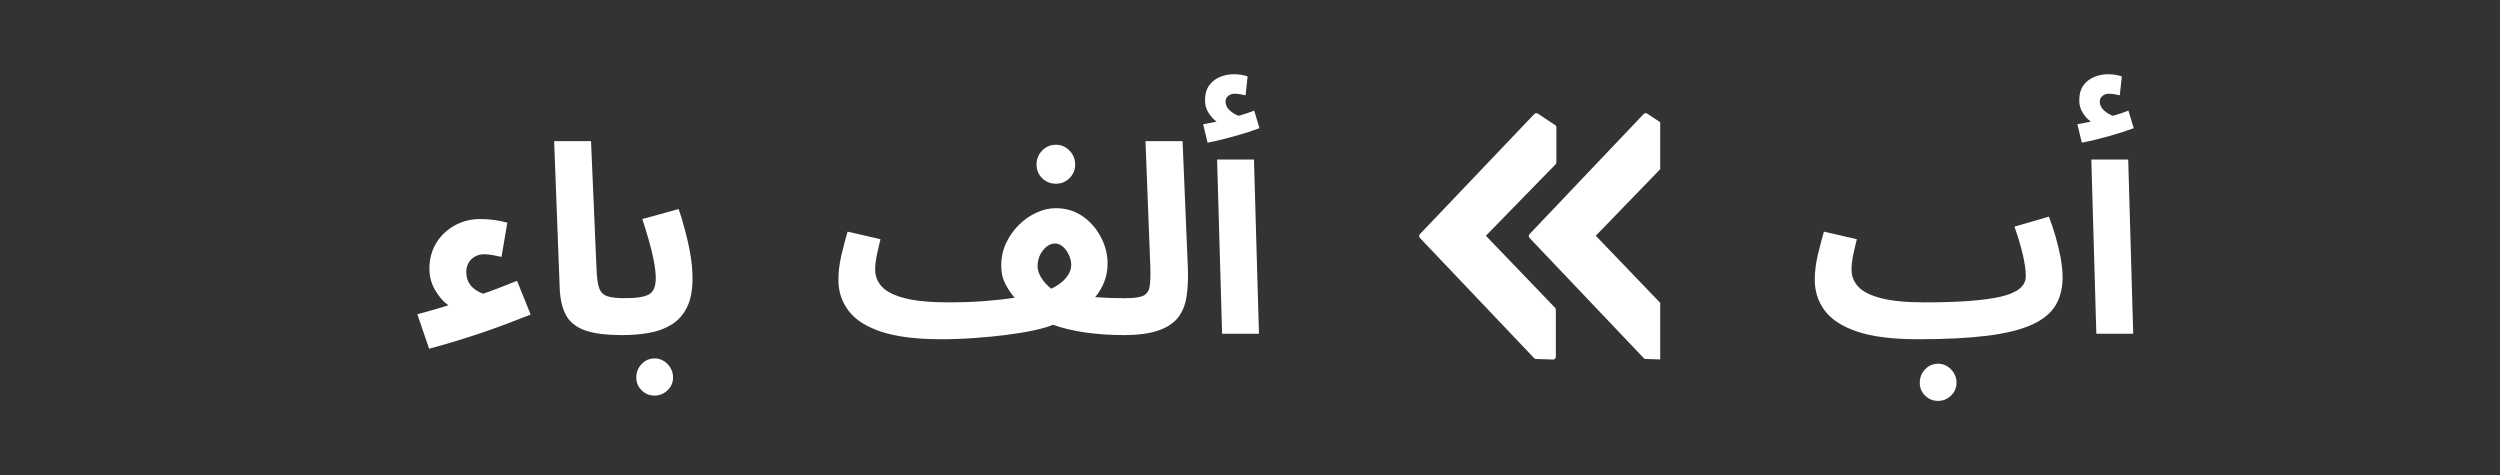 <svg xmlns="http://www.w3.org/2000/svg" xmlns:xlink="http://www.w3.org/1999/xlink" width="500" zoomAndPan="magnify" viewBox="0 0 375 71.25" height="95" preserveAspectRatio="xMidYMid meet" version="1.0"><rect x="0" y="0" width="375" height="71.25" fill="#333333" stroke="none"/><defs><g/><clipPath id="79696c030e"><path d="M 212.832 16.934 L 249.031 16.934 L 249.031 53.961 L 212.832 53.961 Z M 212.832 16.934 " clip-rule="nonzero"/></clipPath></defs><g fill="#ffffff" fill-opacity="1"><g transform="translate(270.948, 50.058)"><g><path d="M 16.734 0.828 C 12.941 0.828 9.914 0.445 7.656 -0.312 C 5.395 -1.07 3.766 -2.125 2.766 -3.469 C 1.766 -4.812 1.266 -6.336 1.266 -8.047 C 1.266 -9.285 1.422 -10.555 1.734 -11.859 C 2.047 -13.16 2.348 -14.312 2.641 -15.312 L 7.578 -14.172 C 7.391 -13.43 7.207 -12.645 7.031 -11.812 C 6.863 -10.988 6.781 -10.258 6.781 -9.625 C 6.781 -8.625 7.129 -7.754 7.828 -7.016 C 8.523 -6.285 9.676 -5.719 11.281 -5.312 C 12.895 -4.906 15.055 -4.703 17.766 -4.703 L 17.766 -4.578 L 17.797 -4.703 C 22.898 -4.703 26.695 -4.988 29.188 -5.562 C 31.676 -6.145 32.922 -7.16 32.922 -8.609 C 32.922 -9.555 32.758 -10.688 32.438 -12 C 32.125 -13.312 31.719 -14.664 31.219 -16.062 L 36.391 -17.562 C 36.734 -16.664 37.062 -15.688 37.375 -14.625 C 37.688 -13.562 37.941 -12.492 38.141 -11.422 C 38.336 -10.359 38.438 -9.367 38.438 -8.453 C 38.438 -6.816 38.082 -5.41 37.375 -4.234 C 36.664 -3.066 35.488 -2.109 33.844 -1.359 C 32.195 -0.609 29.977 -0.055 27.188 0.297 C 24.406 0.648 20.938 0.828 16.781 0.828 L 16.781 0.797 Z M 19.766 10.078 C 19.004 10.078 18.352 9.812 17.812 9.281 C 17.281 8.758 17.016 8.113 17.016 7.344 C 17.016 6.582 17.281 5.914 17.812 5.344 C 18.352 4.781 19.004 4.5 19.766 4.5 C 20.504 4.5 21.148 4.781 21.703 5.344 C 22.254 5.914 22.531 6.582 22.531 7.344 C 22.531 8.113 22.254 8.758 21.703 9.281 C 21.148 9.812 20.504 10.078 19.766 10.078 Z M 19.766 10.078 "/></g></g></g><g fill="#ffffff" fill-opacity="1"><g transform="translate(311.372, 50.058)"><g><path d="M 3.078 0 L 2.328 -26.125 L 7.859 -26.125 L 8.609 0 Z M 0.906 -28.656 L 0.234 -31.422 C 1.078 -31.578 1.75 -31.707 2.25 -31.812 C 1.781 -32.156 1.375 -32.602 1.031 -33.156 C 0.688 -33.707 0.516 -34.312 0.516 -34.969 C 0.516 -35.914 0.723 -36.676 1.141 -37.25 C 1.566 -37.832 2.109 -38.254 2.766 -38.516 C 3.422 -38.785 4.102 -38.922 4.812 -38.922 C 5.57 -38.922 6.27 -38.812 6.906 -38.594 L 6.594 -35.766 C 6.332 -35.816 6.066 -35.867 5.797 -35.922 C 5.535 -35.973 5.25 -36 4.938 -36 C 4.562 -36 4.242 -35.883 3.984 -35.656 C 3.723 -35.438 3.594 -35.164 3.594 -34.844 C 3.594 -34.32 3.805 -33.867 4.234 -33.484 C 4.672 -33.109 5.113 -32.844 5.562 -32.688 C 6.406 -32.914 7.18 -33.176 7.891 -33.469 L 8.688 -30.828 C 7.688 -30.453 6.469 -30.062 5.031 -29.656 C 3.594 -29.25 2.219 -28.914 0.906 -28.656 Z M 0.906 -28.656 "/></g></g></g><g fill="#ffffff" fill-opacity="1"><g transform="translate(52.922, 50.058)"><g/></g></g><g fill="#ffffff" fill-opacity="1"><g transform="translate(62.241, 50.058)"><g><path d="M 2.125 2.25 L 0.359 -2.922 C 1.066 -3.109 1.805 -3.312 2.578 -3.531 C 3.359 -3.758 4.172 -4.004 5.016 -4.266 C 4.273 -4.785 3.613 -5.539 3.031 -6.531 C 2.457 -7.52 2.172 -8.594 2.172 -9.75 C 2.172 -11.195 2.508 -12.477 3.188 -13.594 C 3.875 -14.719 4.797 -15.598 5.953 -16.234 C 7.117 -16.879 8.395 -17.203 9.781 -17.203 C 10.52 -17.203 11.219 -17.156 11.875 -17.062 C 12.531 -16.977 13.191 -16.844 13.859 -16.656 L 12.984 -11.531 C 12.516 -11.633 12.062 -11.723 11.625 -11.797 C 11.188 -11.879 10.797 -11.922 10.453 -11.922 C 9.641 -11.922 8.977 -11.672 8.469 -11.172 C 7.957 -10.672 7.703 -10.023 7.703 -9.234 C 7.703 -7.711 8.539 -6.633 10.219 -6 C 11.062 -6.289 11.906 -6.598 12.75 -6.922 C 13.594 -7.254 14.445 -7.594 15.312 -7.938 L 17.359 -2.875 C 16.305 -2.457 15.133 -2.004 13.844 -1.516 C 12.562 -1.035 11.223 -0.555 9.828 -0.078 C 8.43 0.391 7.07 0.82 5.75 1.219 C 4.438 1.613 3.227 1.957 2.125 2.25 Z M 2.125 2.25 "/></g></g></g><g fill="#ffffff" fill-opacity="1"><g transform="translate(80.795, 50.058)"><g><path d="M 12.516 0.203 C 10.066 0.203 8.176 -0.047 6.844 -0.547 C 5.52 -1.047 4.586 -1.828 4.047 -2.891 C 3.504 -3.961 3.207 -5.316 3.156 -6.953 L 2.328 -28.891 L 7.859 -28.891 L 8.688 -9.594 C 8.738 -8.383 8.867 -7.473 9.078 -6.859 C 9.285 -6.254 9.676 -5.848 10.25 -5.641 C 10.832 -5.43 11.719 -5.328 12.906 -5.328 C 13.875 -5.328 14.582 -5.066 15.031 -4.547 C 15.477 -4.035 15.703 -3.398 15.703 -2.641 C 15.703 -1.828 15.426 -1.148 14.875 -0.609 C 14.32 -0.066 13.535 0.203 12.516 0.203 Z M 12.516 0.203 "/></g></g></g><g fill="#ffffff" fill-opacity="1"><g transform="translate(93.348, 50.058)"><g><path d="M 0 0.203 L 0.391 -5.328 C 2.098 -5.328 3.297 -5.516 3.984 -5.891 C 4.672 -6.273 5.016 -7.086 5.016 -8.328 C 5.016 -9.066 4.914 -9.945 4.719 -10.969 C 4.52 -12 4.258 -13.055 3.938 -14.141 C 3.625 -15.234 3.312 -16.254 3 -17.203 L 8.453 -18.703 C 8.766 -17.805 9.078 -16.766 9.391 -15.578 C 9.711 -14.398 9.984 -13.18 10.203 -11.922 C 10.422 -10.66 10.531 -9.461 10.531 -8.328 C 10.531 -6.535 10.254 -5.082 9.703 -3.969 C 9.148 -2.852 8.379 -1.988 7.391 -1.375 C 6.41 -0.77 5.285 -0.352 4.016 -0.125 C 2.754 0.094 1.414 0.203 0 0.203 Z M 4.844 9.281 C 4.082 9.281 3.43 9.016 2.891 8.484 C 2.359 7.961 2.094 7.316 2.094 6.547 C 2.094 5.785 2.359 5.117 2.891 4.547 C 3.43 3.984 4.082 3.703 4.844 3.703 C 5.582 3.703 6.227 3.984 6.781 4.547 C 7.332 5.117 7.609 5.785 7.609 6.547 C 7.609 7.316 7.332 7.961 6.781 8.484 C 6.227 9.016 5.582 9.281 4.844 9.281 Z M 4.844 9.281 "/></g></g></g><g fill="#ffffff" fill-opacity="1"><g transform="translate(105.869, 50.058)"><g/></g><g transform="translate(115.18, 50.058)"><g/></g></g><g fill="#ffffff" fill-opacity="1"><g transform="translate(124.495, 50.058)"><g><path d="M 16.734 0.828 C 12.941 0.828 9.914 0.445 7.656 -0.312 C 5.395 -1.07 3.766 -2.125 2.766 -3.469 C 1.766 -4.812 1.266 -6.336 1.266 -8.047 C 1.266 -9.285 1.422 -10.555 1.734 -11.859 C 2.047 -13.16 2.348 -14.312 2.641 -15.312 L 7.578 -14.172 C 7.391 -13.43 7.207 -12.645 7.031 -11.812 C 6.863 -10.988 6.781 -10.258 6.781 -9.625 C 6.781 -8.625 7.129 -7.754 7.828 -7.016 C 8.523 -6.285 9.676 -5.719 11.281 -5.312 C 12.895 -4.906 15.055 -4.703 17.766 -4.703 C 19.66 -4.703 21.461 -4.766 23.172 -4.891 C 24.879 -5.023 26.391 -5.195 27.703 -5.406 C 27.148 -6.039 26.676 -6.742 26.281 -7.516 C 25.883 -8.297 25.688 -9.195 25.688 -10.219 C 25.688 -11.426 25.93 -12.551 26.422 -13.594 C 26.91 -14.633 27.555 -15.551 28.359 -16.344 C 29.16 -17.133 30.039 -17.742 31 -18.172 C 31.957 -18.609 32.91 -18.828 33.859 -18.828 C 35.391 -18.828 36.734 -18.426 37.891 -17.625 C 39.047 -16.82 39.957 -15.785 40.625 -14.516 C 41.301 -13.254 41.641 -11.926 41.641 -10.531 C 41.641 -9.508 41.469 -8.578 41.125 -7.734 C 40.781 -6.891 40.332 -6.141 39.781 -5.484 C 40.539 -5.43 41.305 -5.391 42.078 -5.359 C 42.859 -5.336 43.617 -5.328 44.359 -5.328 C 45.359 -5.328 46.078 -5.066 46.516 -4.547 C 46.953 -4.035 47.172 -3.398 47.172 -2.641 C 47.172 -1.828 46.891 -1.148 46.328 -0.609 C 45.773 -0.066 44.988 0.203 43.969 0.203 C 42.02 0.203 40.125 0.07 38.281 -0.188 C 36.438 -0.457 34.832 -0.844 33.469 -1.344 C 32.781 -1.051 31.832 -0.773 30.625 -0.516 C 29.414 -0.254 28.047 -0.023 26.516 0.172 C 24.992 0.367 23.391 0.523 21.703 0.641 C 20.023 0.766 18.367 0.828 16.734 0.828 Z M 31.141 -10.109 C 31.141 -9.578 31.32 -9.008 31.688 -8.406 C 32.062 -7.801 32.562 -7.25 33.188 -6.75 C 34.133 -7.195 34.867 -7.734 35.391 -8.359 C 35.922 -8.992 36.188 -9.656 36.188 -10.344 C 36.188 -10.812 36.07 -11.297 35.844 -11.797 C 35.625 -12.297 35.332 -12.707 34.969 -13.031 C 34.602 -13.363 34.195 -13.531 33.75 -13.531 C 33.094 -13.531 32.492 -13.188 31.953 -12.5 C 31.41 -11.82 31.141 -11.023 31.141 -10.109 Z M 33.906 -22.5 C 33.082 -22.5 32.391 -22.773 31.828 -23.328 C 31.266 -23.879 30.984 -24.566 30.984 -25.391 C 30.984 -26.203 31.266 -26.895 31.828 -27.469 C 32.391 -28.051 33.082 -28.344 33.906 -28.344 C 34.688 -28.344 35.359 -28.051 35.922 -27.469 C 36.492 -26.895 36.781 -26.203 36.781 -25.391 C 36.781 -24.566 36.492 -23.879 35.922 -23.328 C 35.359 -22.773 34.688 -22.5 33.906 -22.5 Z M 33.906 -22.5 "/></g></g></g><g fill="#ffffff" fill-opacity="1"><g transform="translate(168.511, 50.058)"><g><path d="M 0 0.203 L 0.391 -5.328 C 1.598 -5.328 2.461 -5.453 2.984 -5.703 C 3.516 -5.953 3.832 -6.426 3.938 -7.125 C 4.051 -7.82 4.082 -8.844 4.031 -10.188 L 3.312 -28.891 L 8.875 -28.891 L 9.672 -9.781 C 9.723 -8.258 9.66 -6.883 9.484 -5.656 C 9.316 -4.438 8.91 -3.391 8.266 -2.516 C 7.617 -1.648 6.629 -0.977 5.297 -0.5 C 3.973 -0.031 2.207 0.203 0 0.203 Z M 0 0.203 "/></g></g></g><g fill="#ffffff" fill-opacity="1"><g transform="translate(180.236, 50.058)"><g><path d="M 3.078 0 L 2.328 -26.125 L 7.859 -26.125 L 8.609 0 Z M 0.906 -28.656 L 0.234 -31.422 C 1.078 -31.578 1.75 -31.707 2.25 -31.812 C 1.781 -32.156 1.375 -32.602 1.031 -33.156 C 0.688 -33.707 0.516 -34.312 0.516 -34.969 C 0.516 -35.914 0.723 -36.676 1.141 -37.25 C 1.566 -37.832 2.109 -38.254 2.766 -38.516 C 3.422 -38.785 4.102 -38.922 4.812 -38.922 C 5.57 -38.922 6.27 -38.812 6.906 -38.594 L 6.594 -35.766 C 6.332 -35.816 6.066 -35.867 5.797 -35.922 C 5.535 -35.973 5.25 -36 4.938 -36 C 4.562 -36 4.242 -35.883 3.984 -35.656 C 3.723 -35.438 3.594 -35.164 3.594 -34.844 C 3.594 -34.32 3.805 -33.867 4.234 -33.484 C 4.672 -33.109 5.113 -32.844 5.562 -32.688 C 6.406 -32.914 7.18 -33.176 7.891 -33.469 L 8.688 -30.828 C 7.688 -30.453 6.469 -30.062 5.031 -29.656 C 3.594 -29.25 2.219 -28.914 0.906 -28.656 Z M 0.906 -28.656 "/></g></g></g><g clip-path="url(#79696c030e)"><path fill="#ffffff" d="M 212.992 35.113 C 212.832 35.281 212.832 35.527 212.992 35.695 L 230.117 53.719 C 230.199 53.805 230.281 53.844 230.398 53.844 L 232.973 53.93 C 233.094 53.93 233.176 53.887 233.254 53.805 C 233.336 53.719 233.375 53.637 233.375 53.512 L 233.375 46.453 C 233.375 46.328 233.336 46.246 233.254 46.16 L 222.883 35.363 L 233.336 24.648 C 233.414 24.566 233.457 24.48 233.457 24.355 L 233.457 19.082 C 233.457 18.957 233.375 18.793 233.254 18.75 L 230.68 17.047 C 230.562 16.965 230.441 16.965 230.32 17.004 C 230.281 17.004 230.199 17.047 230.16 17.09 Z M 249.457 53.93 L 246.844 53.844 C 246.723 53.844 246.641 53.805 246.562 53.719 L 229.434 35.695 C 229.273 35.527 229.273 35.281 229.434 35.113 L 246.562 17.09 C 246.602 17.047 246.641 17.004 246.723 17.004 C 246.844 16.965 247.004 16.965 247.086 17.047 L 249.656 18.75 C 249.777 18.793 249.859 18.957 249.859 19.082 L 249.859 24.355 C 249.859 24.48 249.816 24.566 249.738 24.648 L 239.367 35.363 L 249.738 46.16 C 249.816 46.246 249.859 46.328 249.859 46.453 L 249.859 53.512 C 249.859 53.637 249.816 53.719 249.738 53.805 C 249.656 53.887 249.578 53.93 249.457 53.93 Z M 249.457 53.93 " fill-opacity="1" fill-rule="nonzero"/></g></svg>